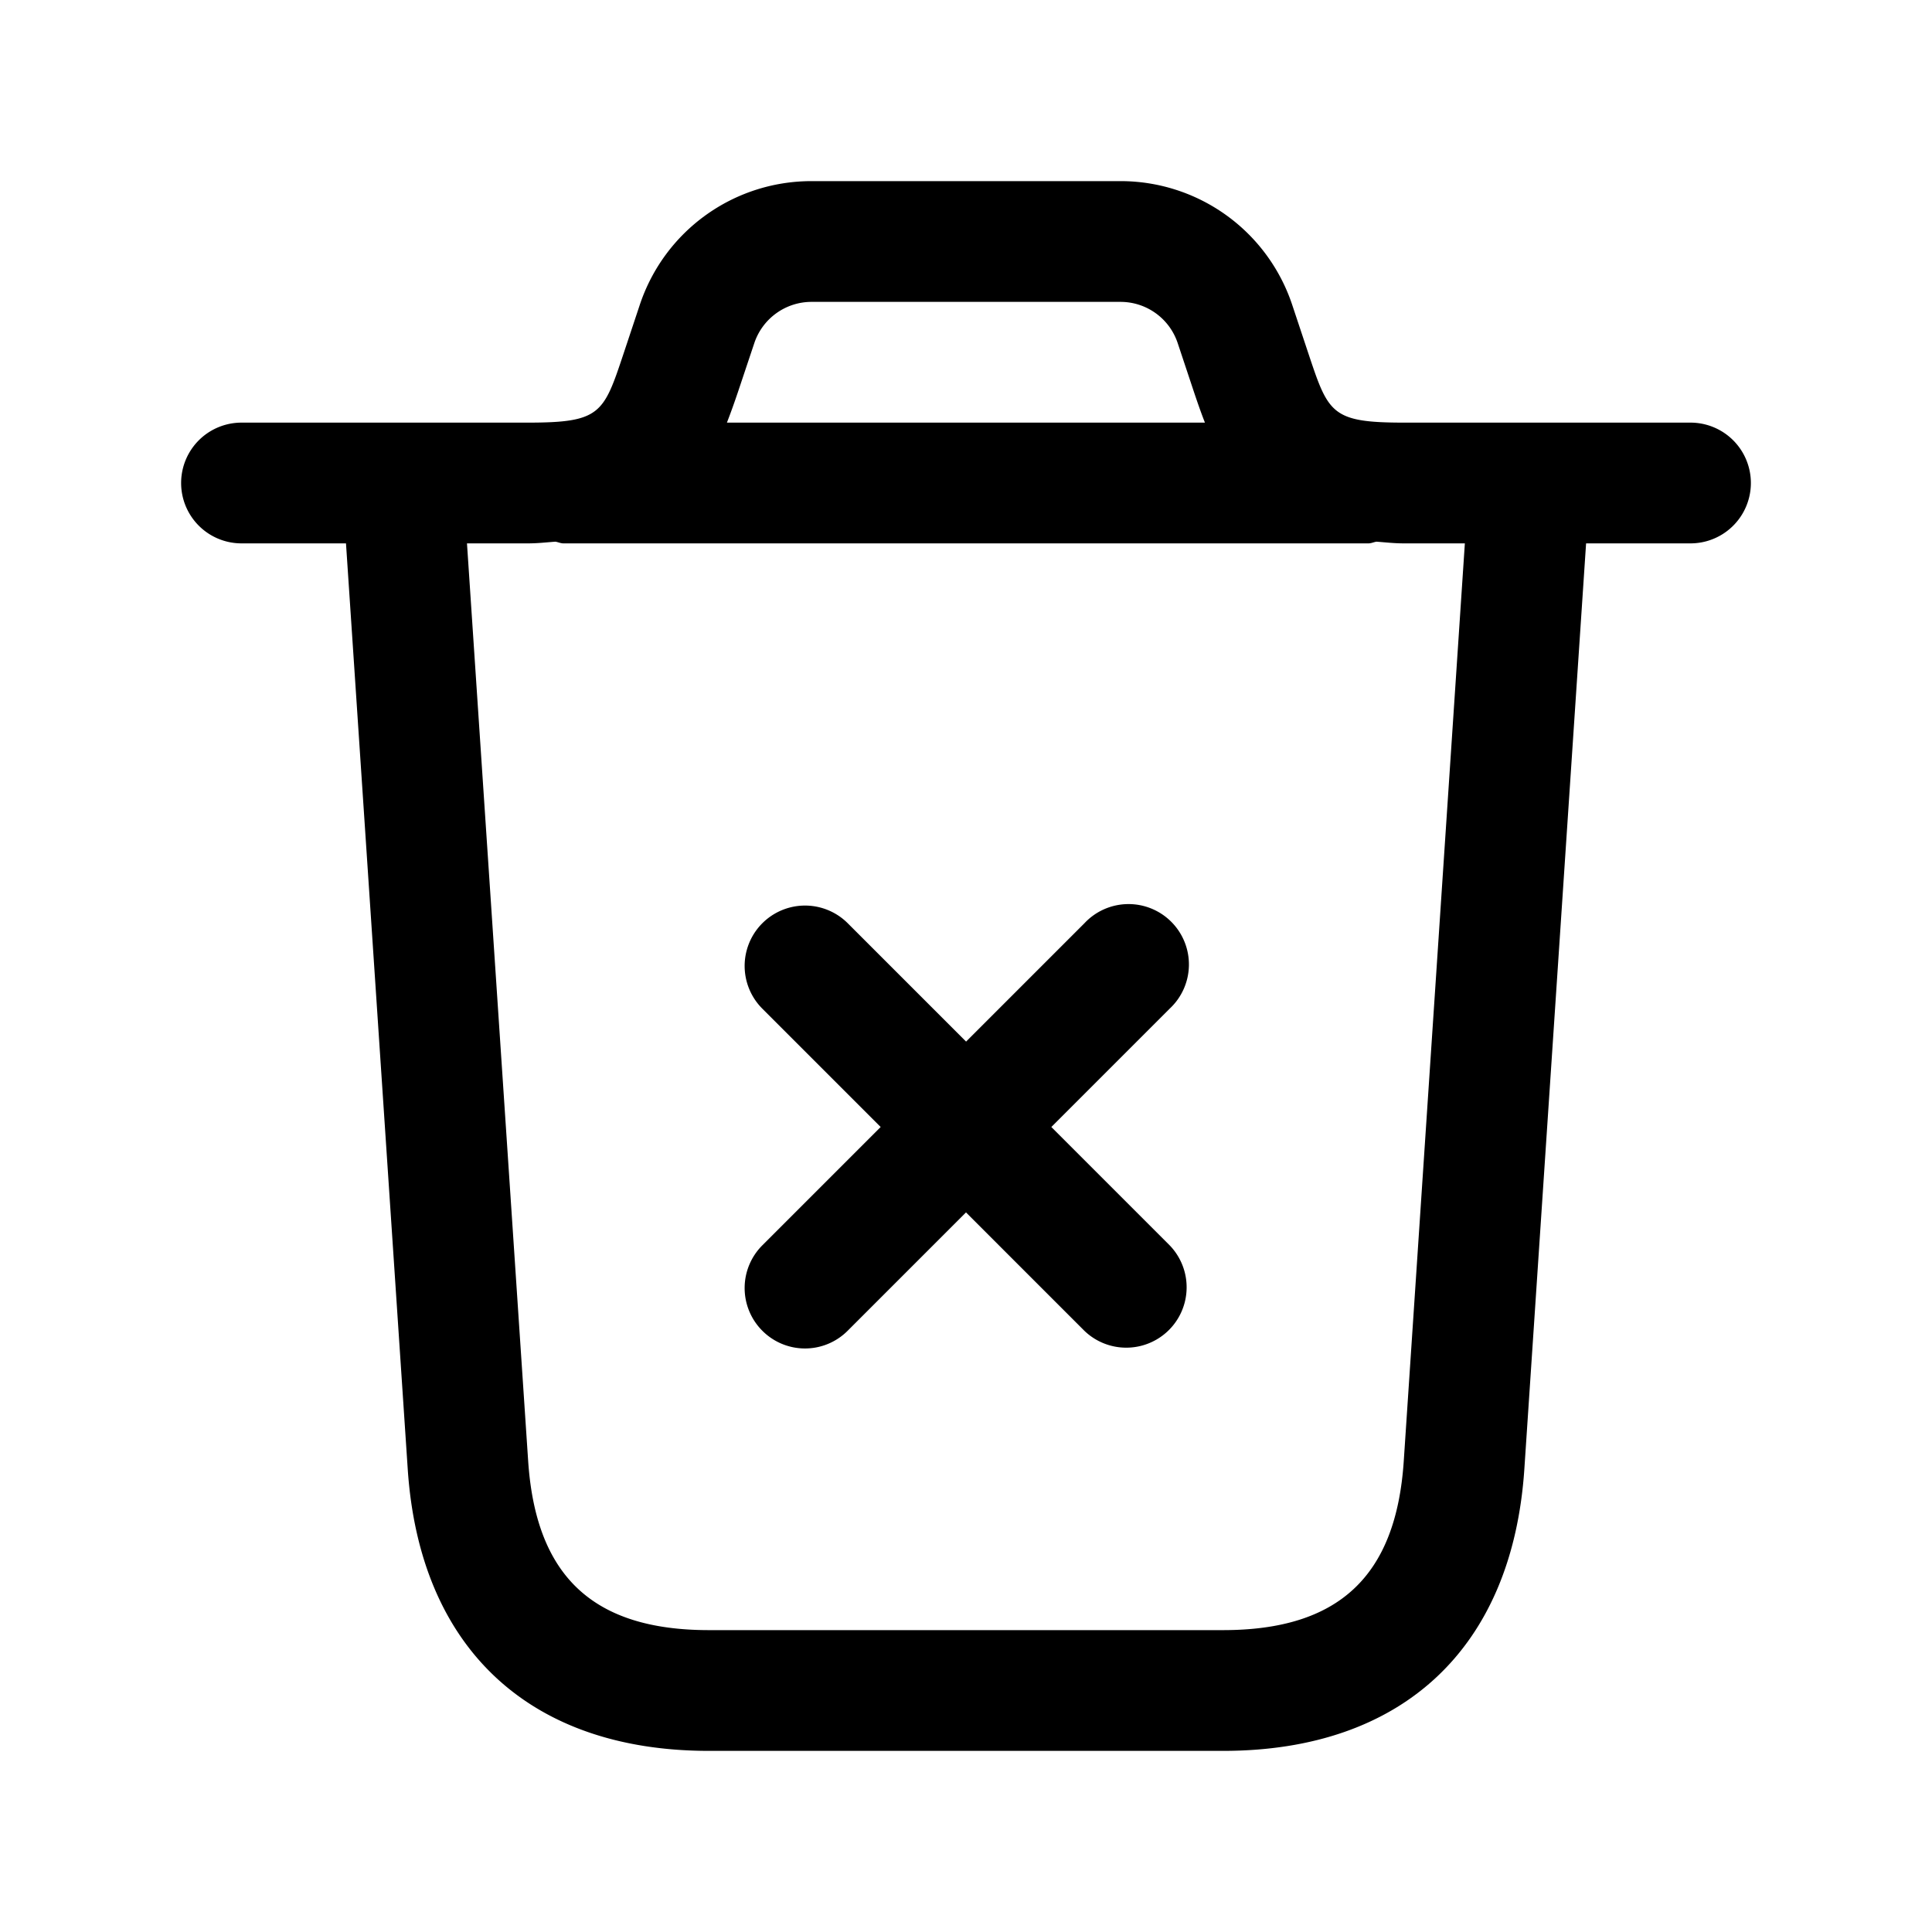 <svg xmlns="http://www.w3.org/2000/svg" width="24" height="24" fill="none"><path fill="currentColor" d="M21 5.25h-3.559c-.901 0-.939-.114-1.186-.854l-.202-.607a2.247 2.247 0 0 0-2.134-1.539h-3.838c-.97 0-1.828.618-2.134 1.539l-.202.607c-.247.741-.285.854-1.186.854H3a.75.75 0 0 0 0 1.5h1.298l.767 11.499c.148 2.225 1.512 3.501 3.742 3.501h6.387c2.229 0 3.593-1.276 3.742-3.501l.767-11.499H21a.75.75 0 0 0 0-1.5M9.37 4.263a.75.75 0 0 1 .711-.513h3.838c.323 0 .609.206.711.513l.202.607c.044.131.088.258.136.38H9.03c.048-.123.093-.25.137-.38zm8.068 13.886c-.095 1.433-.809 2.101-2.245 2.101H8.806c-1.436 0-2.149-.667-2.245-2.101L5.801 6.75h.757c.125 0 .229-.013.341-.021.034.005.065.021.1.021h10c.036 0 .066-.016.1-.021.112.008.216.021.341.021h.757zM14.53 12.53 13.06 14l1.47 1.47a.75.75 0 0 1-1.06 1.061L12 15.061l-1.47 1.47a.748.748 0 0 1-1.06 0 .75.75 0 0 1 0-1.061L10.94 14l-1.47-1.47a.75.75 0 1 1 1.061-1.061l1.47 1.47 1.47-1.47a.75.75 0 1 1 1.059 1.061"/></svg>